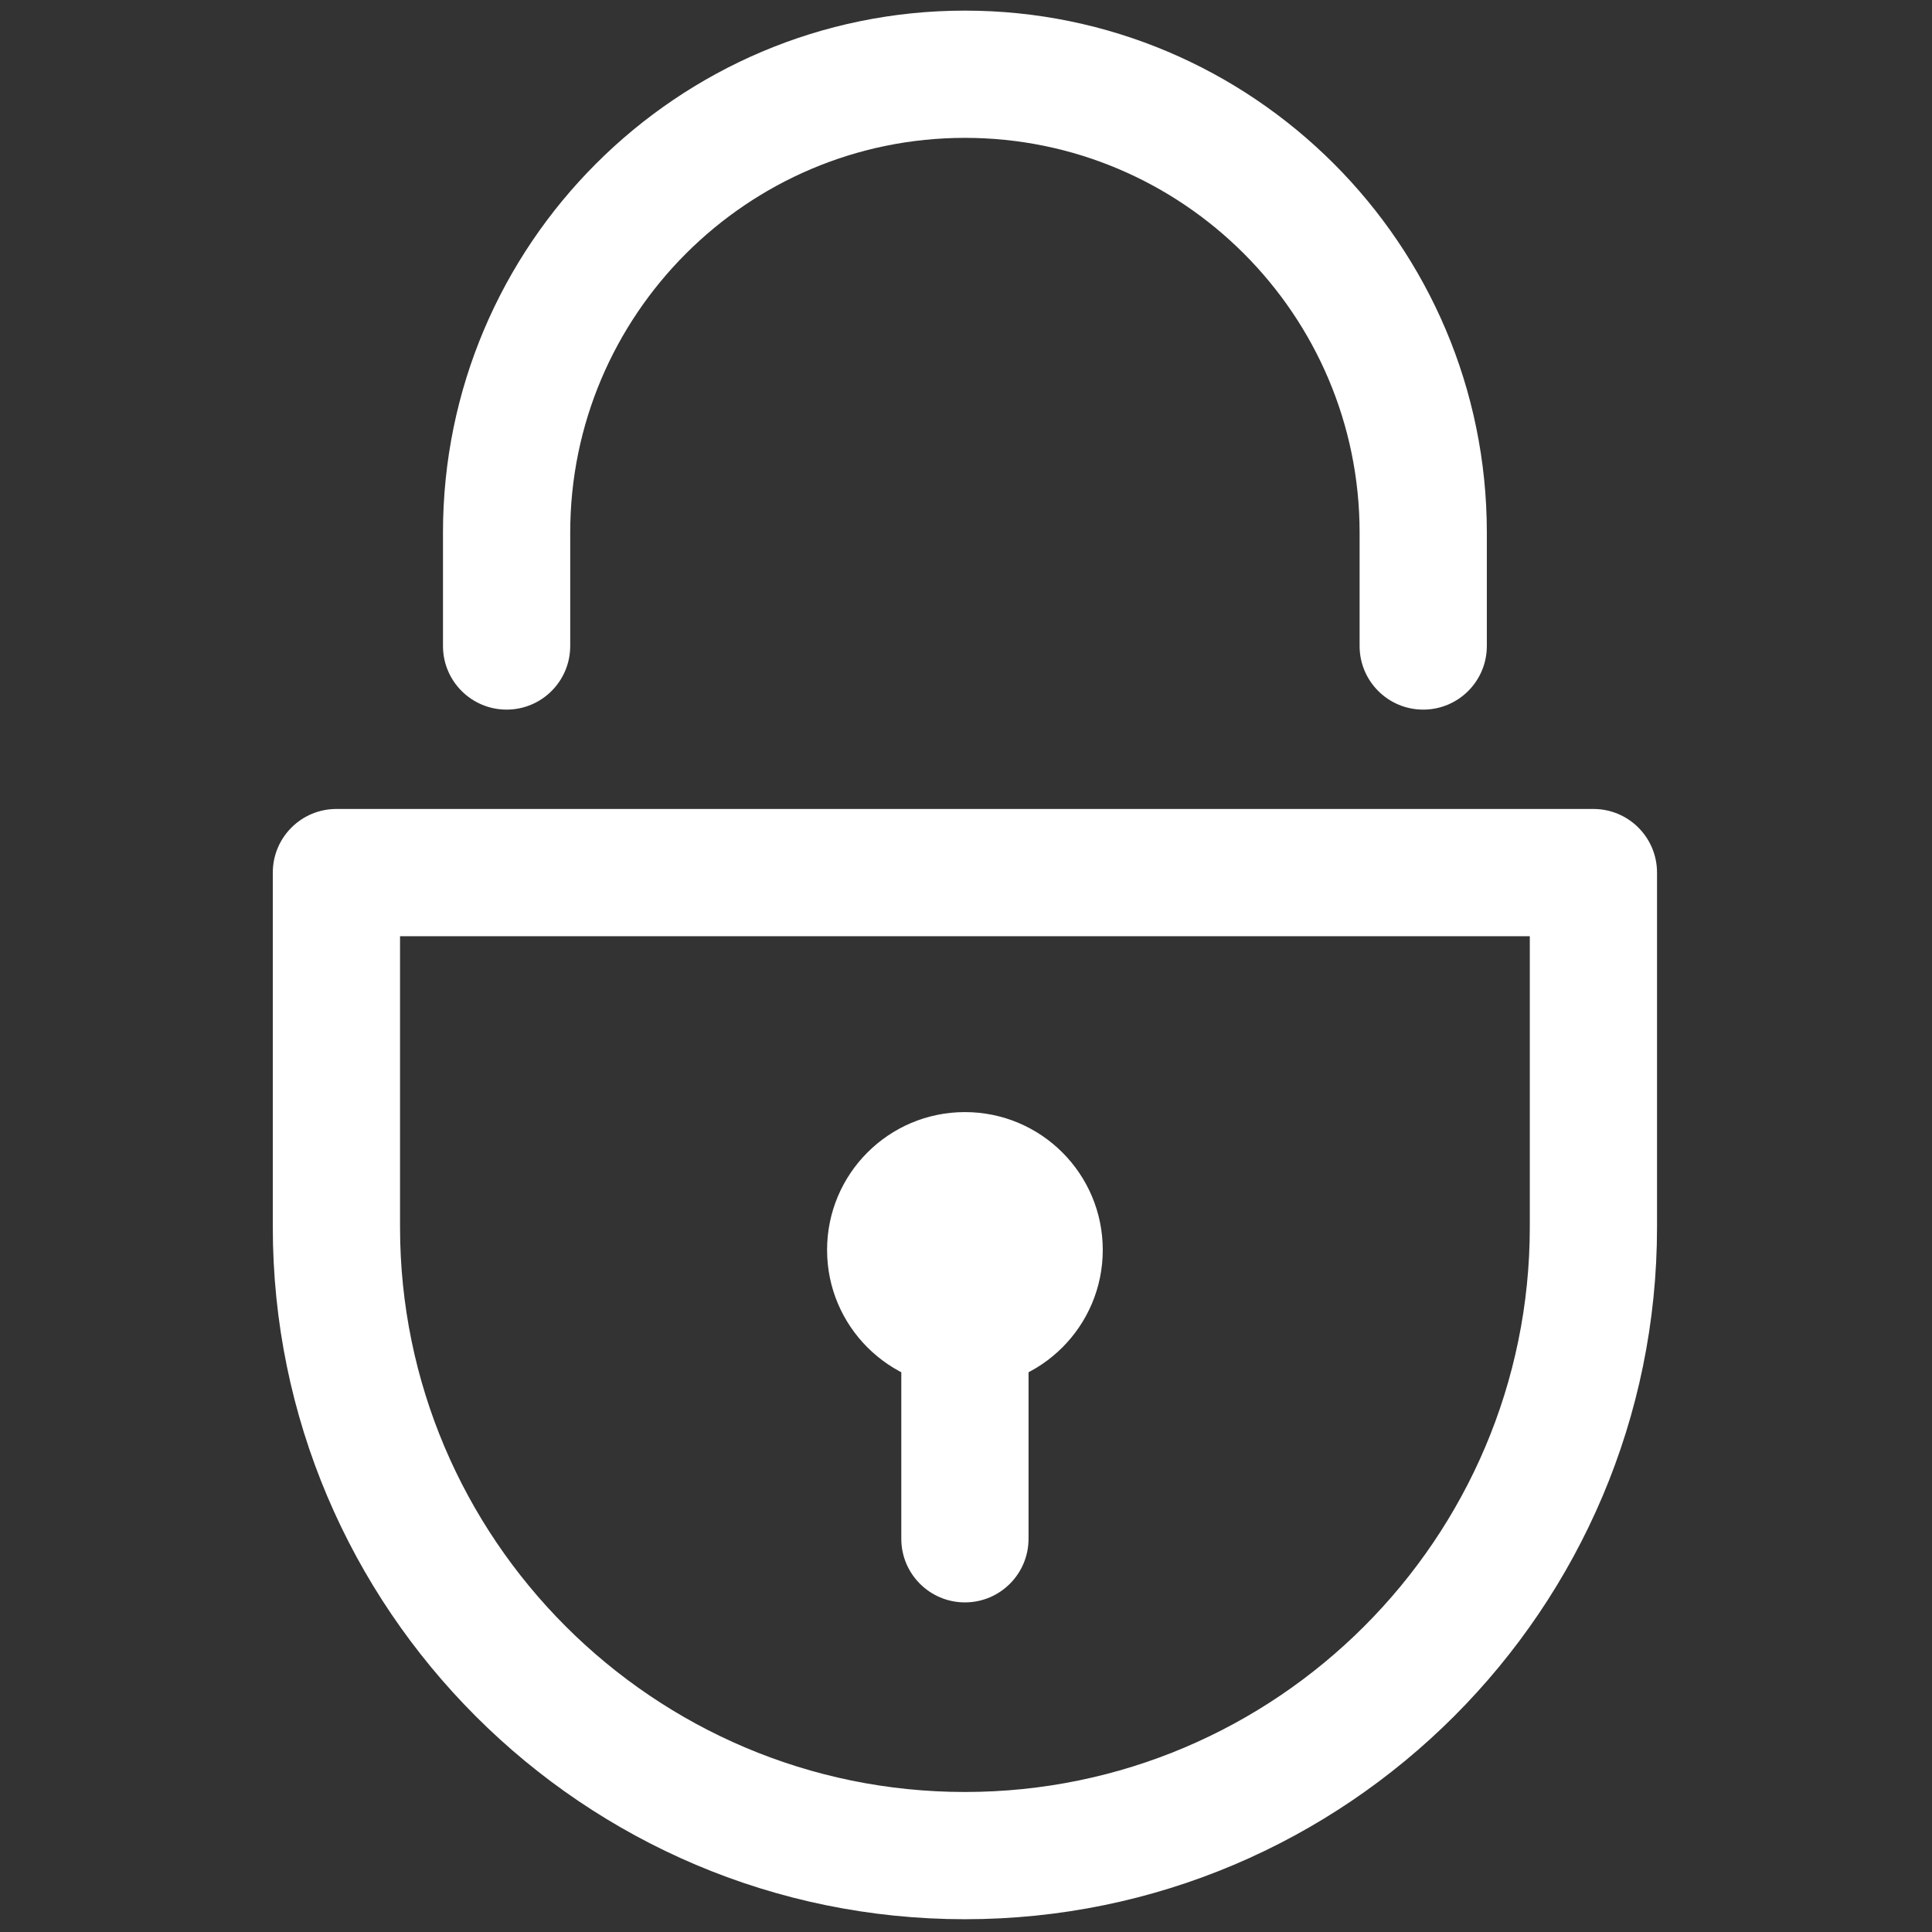 <svg xmlns="http://www.w3.org/2000/svg" xmlns:xlink="http://www.w3.org/1999/xlink" version="1.1" viewBox="0 0 256 256" xml:space="preserve">
<rect x="0" y="0" width="256" height="256" fill="#333333" stroke="none"/>
<g style="stroke: none; stroke-width: 0; stroke-dasharray: none; stroke-linecap: butt; stroke-linejoin: miter; stroke-miterlimit: 10; fill: none; fill-rule: nonzero; opacity: 1;" transform="translate(1.407 1.407) scale(2.81 2.81)" >
	<path d="M 66.611 32.961 c -1.657 0 -3 -1.343 -3 -3 v -5.349 C 63.611 14.349 55.263 6 45 6 s -18.612 8.349 -18.612 18.612 v 5.349 c 0 1.657 -1.343 3 -3 3 s -3 -1.343 -3 -3 v -5.349 C 20.388 11.041 31.429 0 45 0 c 13.57 0 24.611 11.041 24.611 24.612 v 5.349 C 69.611 31.618 68.269 32.961 66.611 32.961 z" style="stroke: none; stroke-width: 1; stroke-dasharray: none; stroke-linecap: butt; stroke-linejoin: miter; stroke-miterlimit: 10; fill: #fff; fill-rule: nonzero; opacity: 1;" transform=" matrix(1 0 0 1 0 0) " stroke-linecap="round" />
	<circle cx="45" cy="58.44" r="6.5" style="stroke: none; stroke-width: 1; stroke-dasharray: none; stroke-linecap: butt; stroke-linejoin: miter; stroke-miterlimit: 10; fill: #fff; fill-rule: nonzero; opacity: 1;" transform="  matrix(1 0 0 1 0 0) "/>
	<path d="M 45 75.06 c -1.657 0 -3 -1.343 -3 -3 v -8.88 c 0 -1.657 1.343 -3 3 -3 c 1.657 0 3 1.343 3 3 v 8.88 C 48 73.717 46.657 75.06 45 75.06 z" style="stroke: none; stroke-width: 1; stroke-dasharray: none; stroke-linecap: butt; stroke-linejoin: miter; stroke-miterlimit: 10; fill: #fff; fill-rule: nonzero; opacity: 1;" transform=" matrix(1 0 0 1 0 0) " stroke-linecap="round" />
	<path d="M 45 90 c -17.996 0 -32.637 -14.641 -32.637 -32.637 V 40.646 c 0 -1.657 1.343 -3 3 -3 h 59.273 c 1.657 0 3 1.343 3 3 v 16.717 C 77.637 75.359 62.996 90 45 90 z M 18.363 43.646 v 13.717 C 18.363 72.051 30.313 84 45 84 s 26.637 -11.949 26.637 -26.637 V 43.646 H 18.363 z" style="stroke: none; stroke-width: 1; stroke-dasharray: none; stroke-linecap: butt; stroke-linejoin: miter; stroke-miterlimit: 10; fill: #fff; fill-rule: nonzero; opacity: 1;" transform=" matrix(1 0 0 1 0 0) " stroke-linecap="round" />
</g>
</svg>